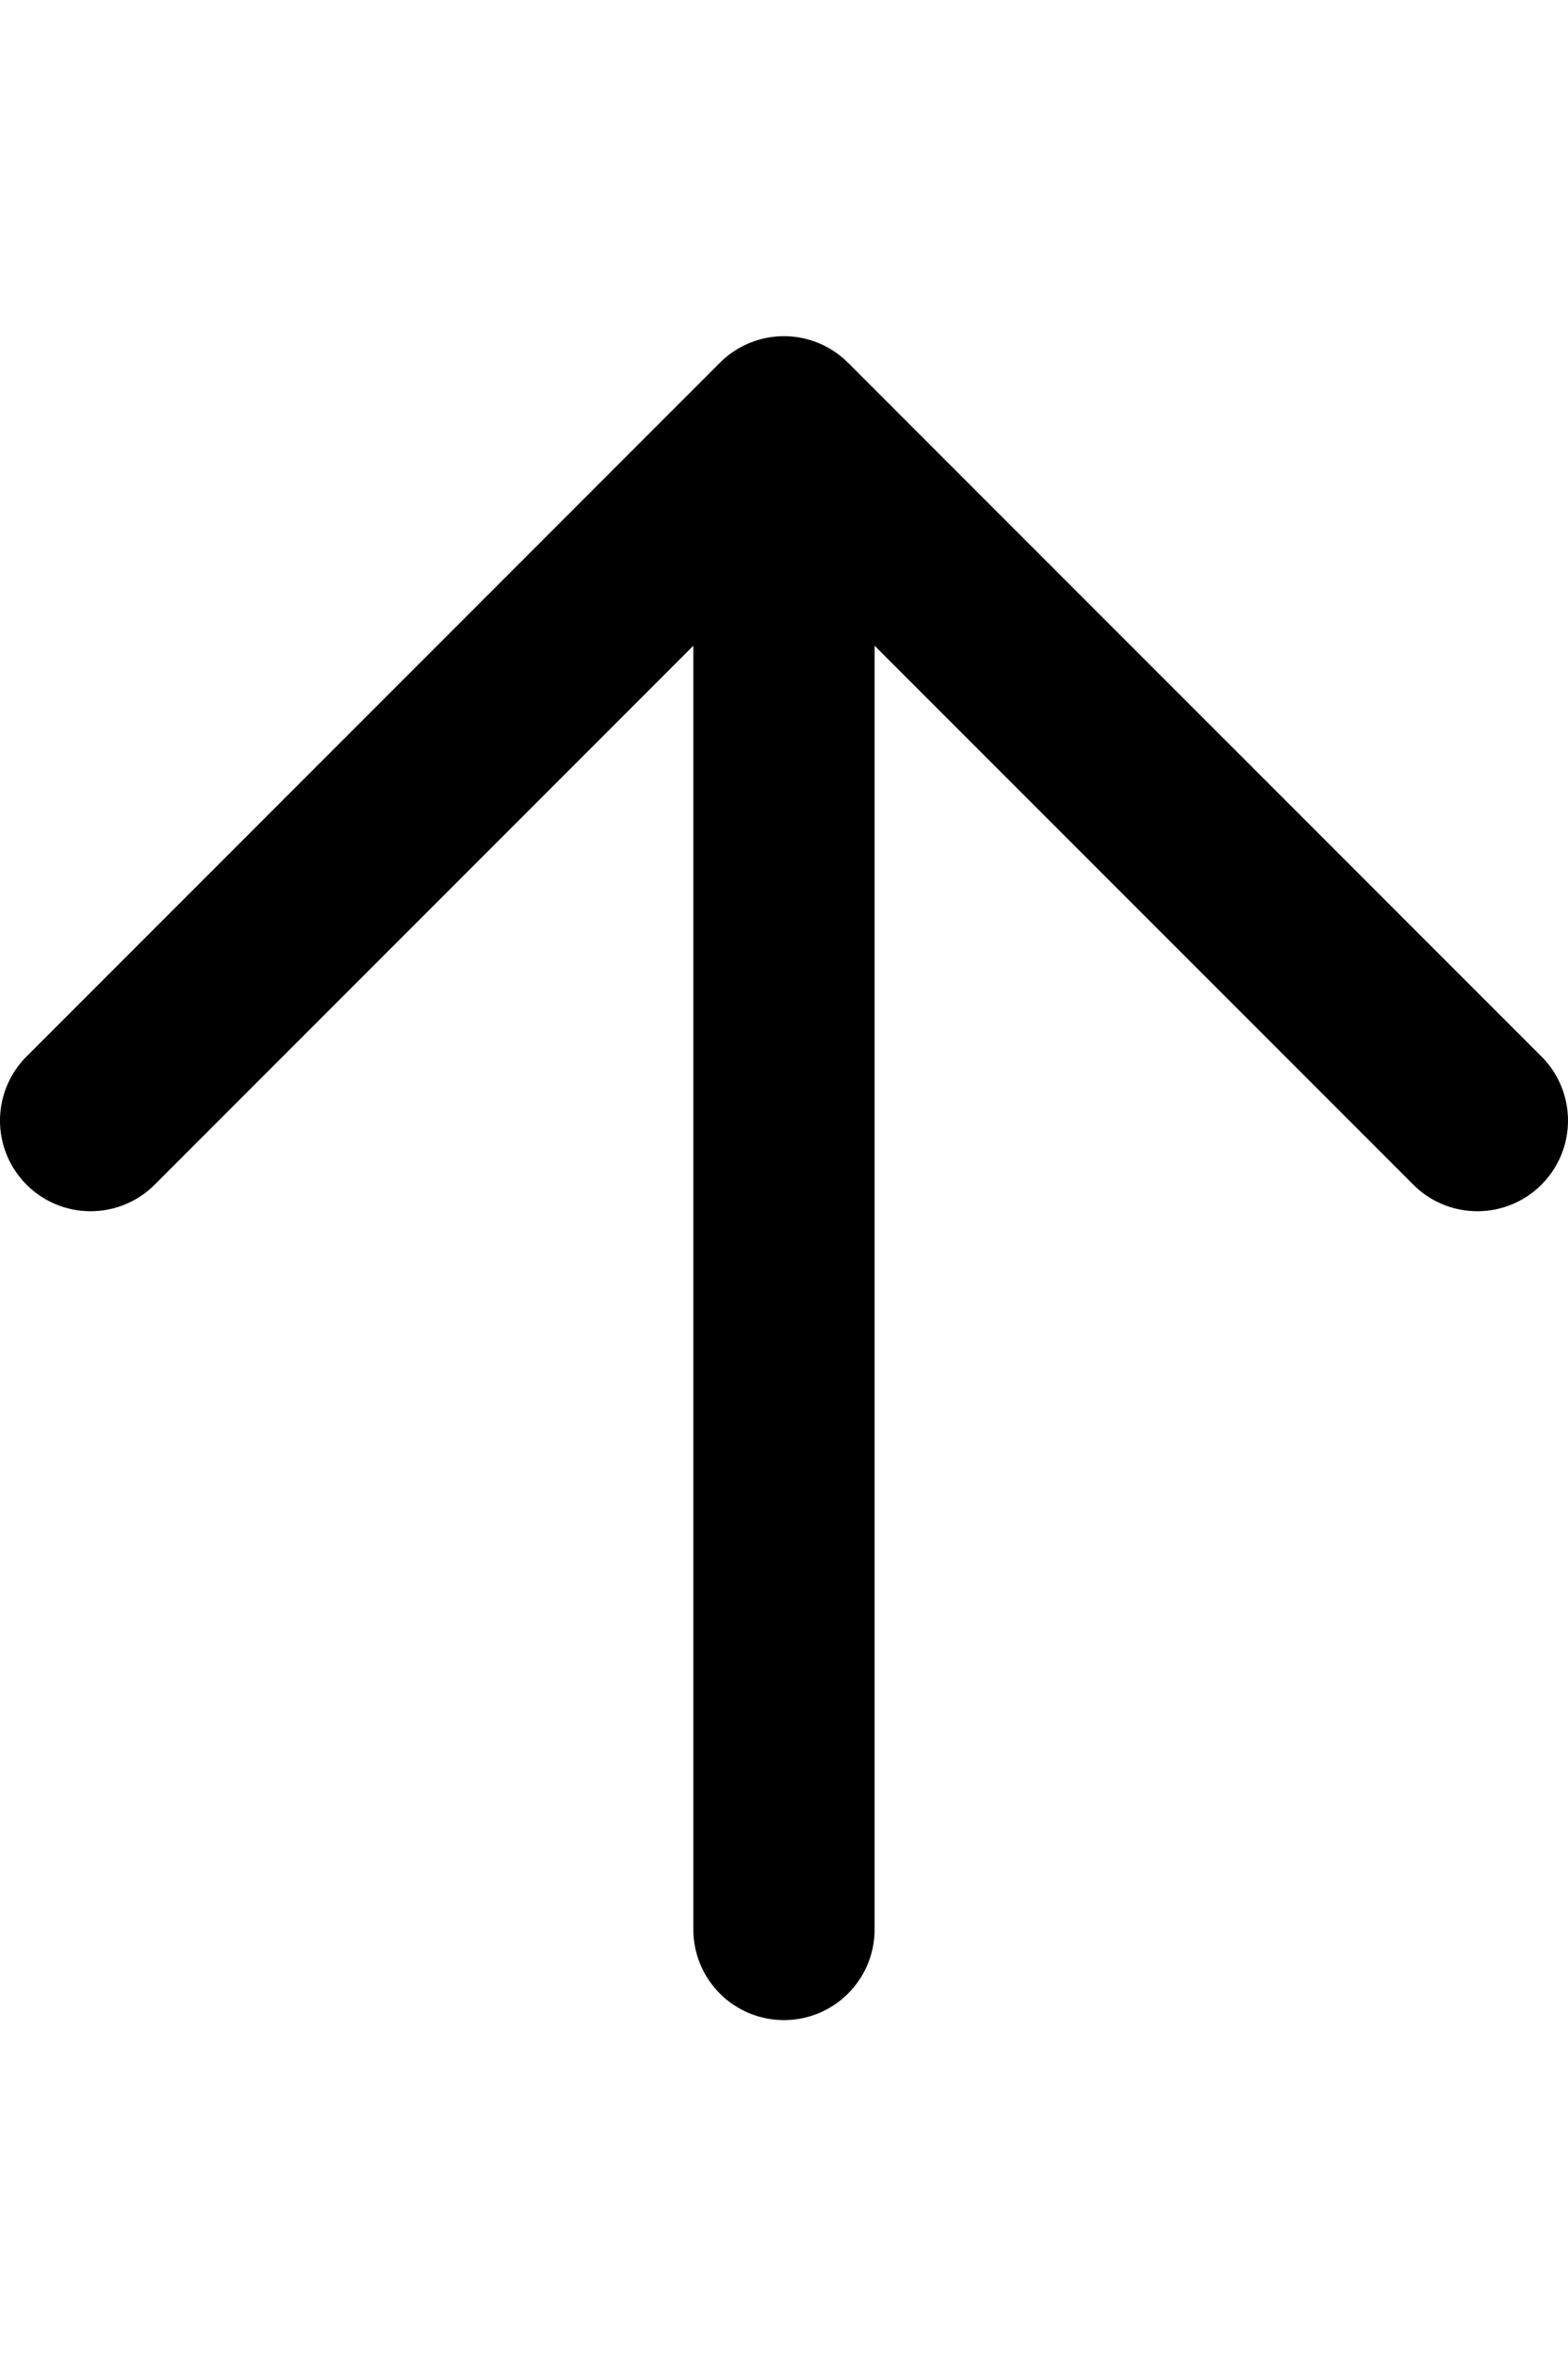 <svg id="ds44-icons" xmlns="http://www.w3.org/2000/svg" width="319.532" height="480" viewBox="0 0 319.532 480"><g id="arrow-up"><path d="M314.122,215.215,172.817,73.898a18.46,18.46,0,0,0-26.114,0L5.41,215.215A18.465,18.465,0,0,0,31.524,241.329L141.293,131.539v261.507a18.467,18.467,0,0,0,36.934,0V131.537L288.008,241.329a18.465,18.465,0,1,0,26.114-26.114Z"/></g></svg>